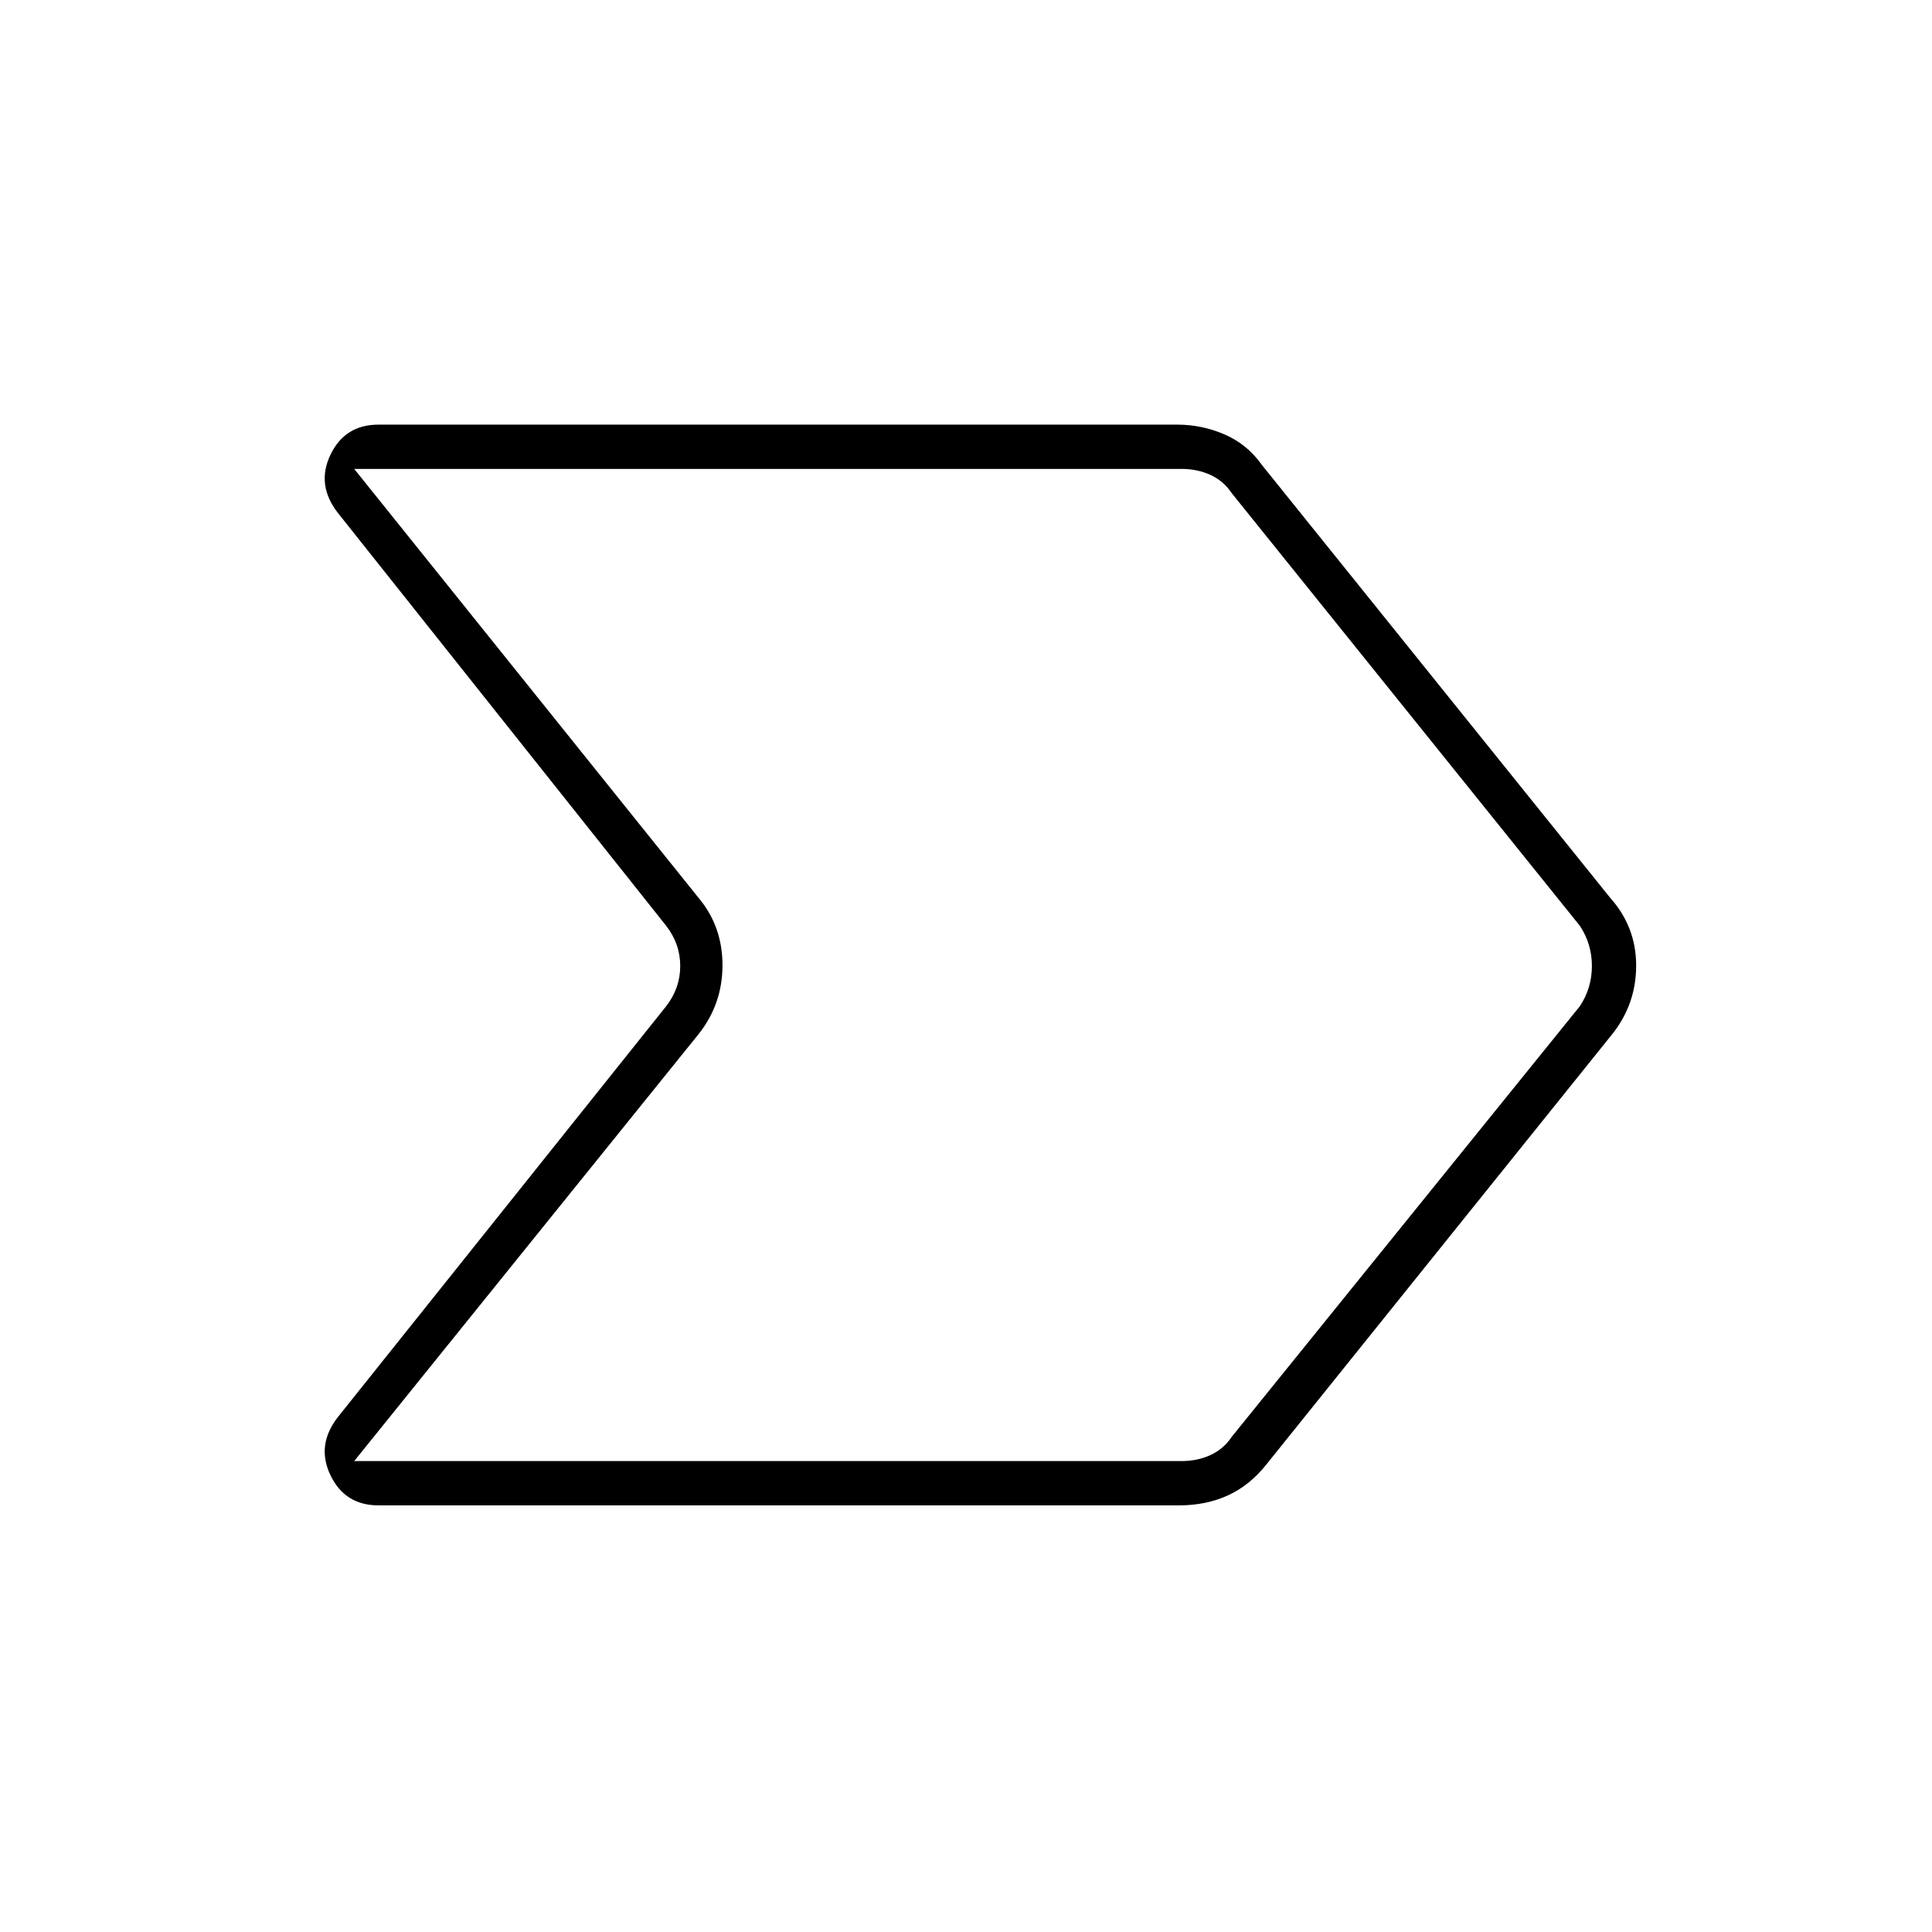 <svg xmlns="http://www.w3.org/2000/svg" width="48" height="48" viewBox="0 -960 960 960"><path d="M586-212H188q-16.62 0-23.81-15-7.19-15 3.81-29l163-204q7-9 7-20t-7-20L168-705q-11-14-3.81-29 7.19-15 23.81-15h397q12.23 0 23.49 4.87Q619.75-739.25 627-729l173 215q13 14.52 13 33.76T801-446L629-232q-8.25 10.25-19.01 15.12Q599.23-212 586-212Zm-410-22h411q8 0 14.5-3t10.5-9l173-214q6-9 6-20t-6-20L612-715q-4-6-10.5-9t-14.5-3H176l171 213q12 14.2 12 33.6 0 19.4-12 34.4L176-234Zm309-247Z"/></svg>